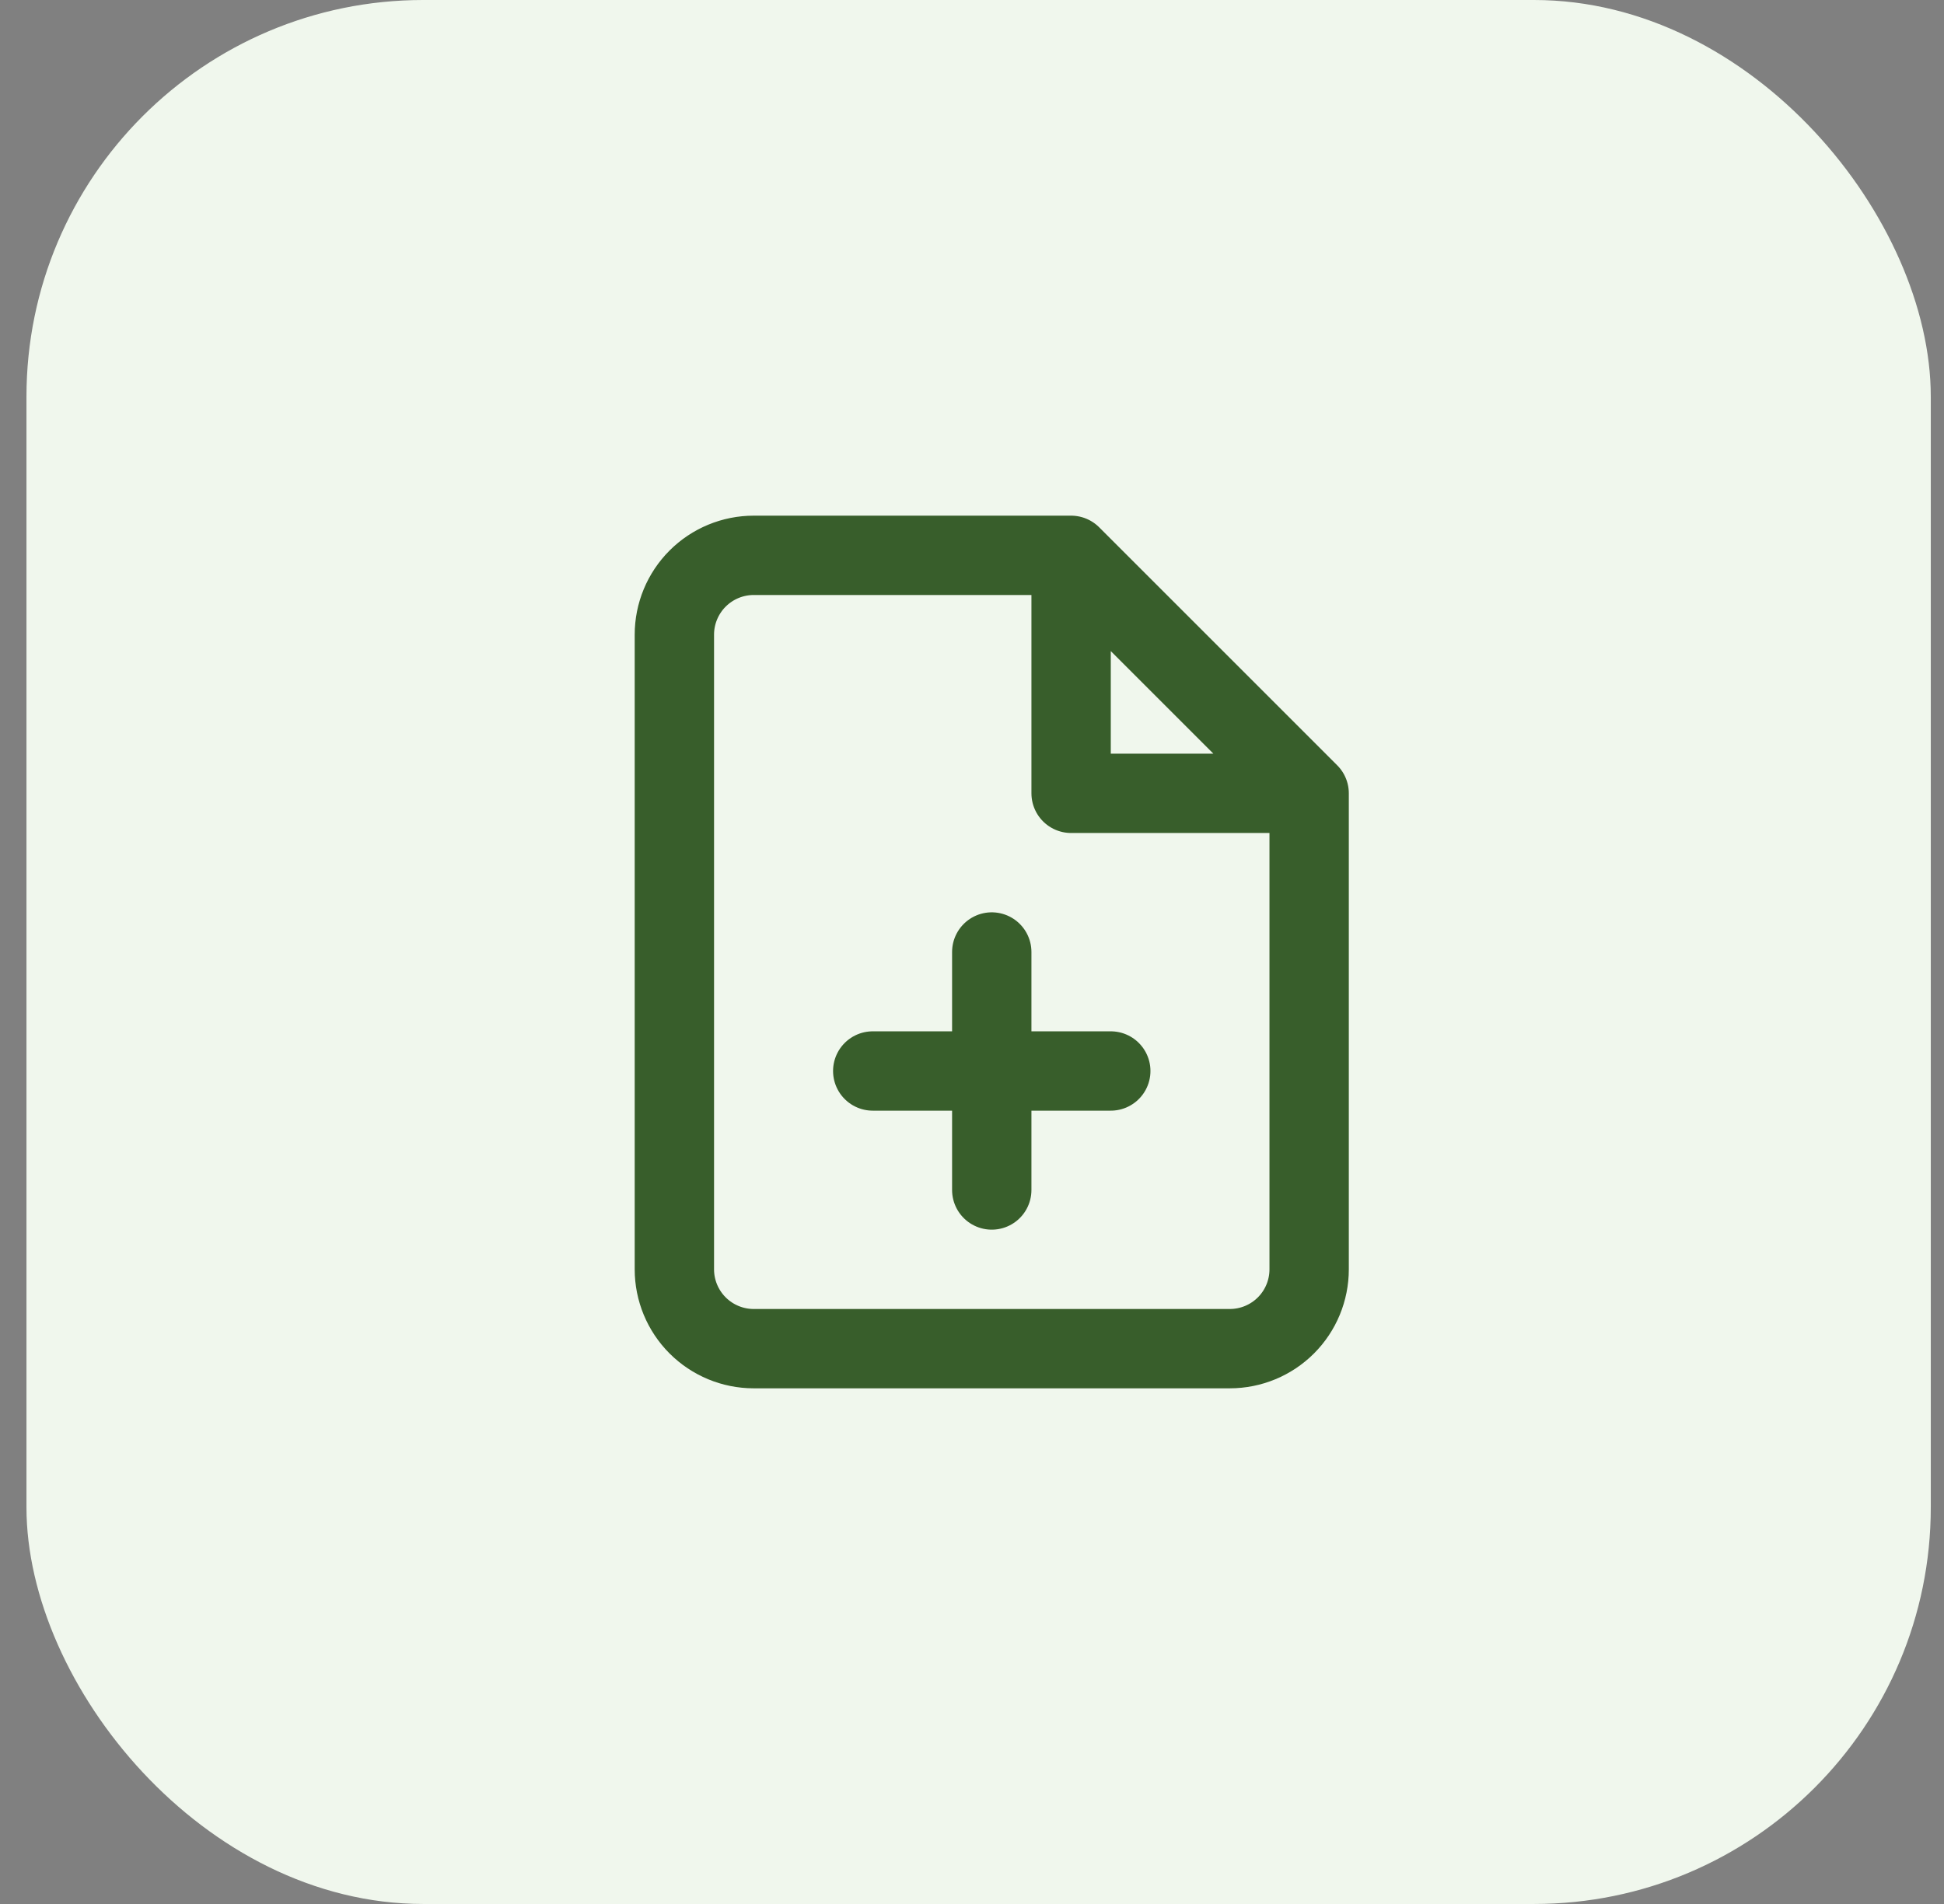 <svg width="49" height="48" viewBox="0 0 49 48" fill="none" xmlns="http://www.w3.org/2000/svg">
<rect x="0" y="0" width="49" height="48" fill="#808080" stroke="none"/>
<rect x="0.667" width="48" height="48" rx="10" fill="#F0F7ED"/>
<path d="M26.998 14H18.998C18.468 14 17.959 14.211 17.584 14.586C17.209 14.961 16.998 15.47 16.998 16V32C16.998 32.53 17.209 33.039 17.584 33.414C17.959 33.789 18.468 34 18.998 34H30.998C31.529 34 32.038 33.789 32.413 33.414C32.788 33.039 32.998 32.53 32.998 32V20M26.998 14L32.998 20M26.998 14V20H32.998M24.998 30V24M21.998 27H27.998" stroke="#385E2B" stroke-width="2" stroke-linecap="round" stroke-linejoin="round"/>
</svg>
